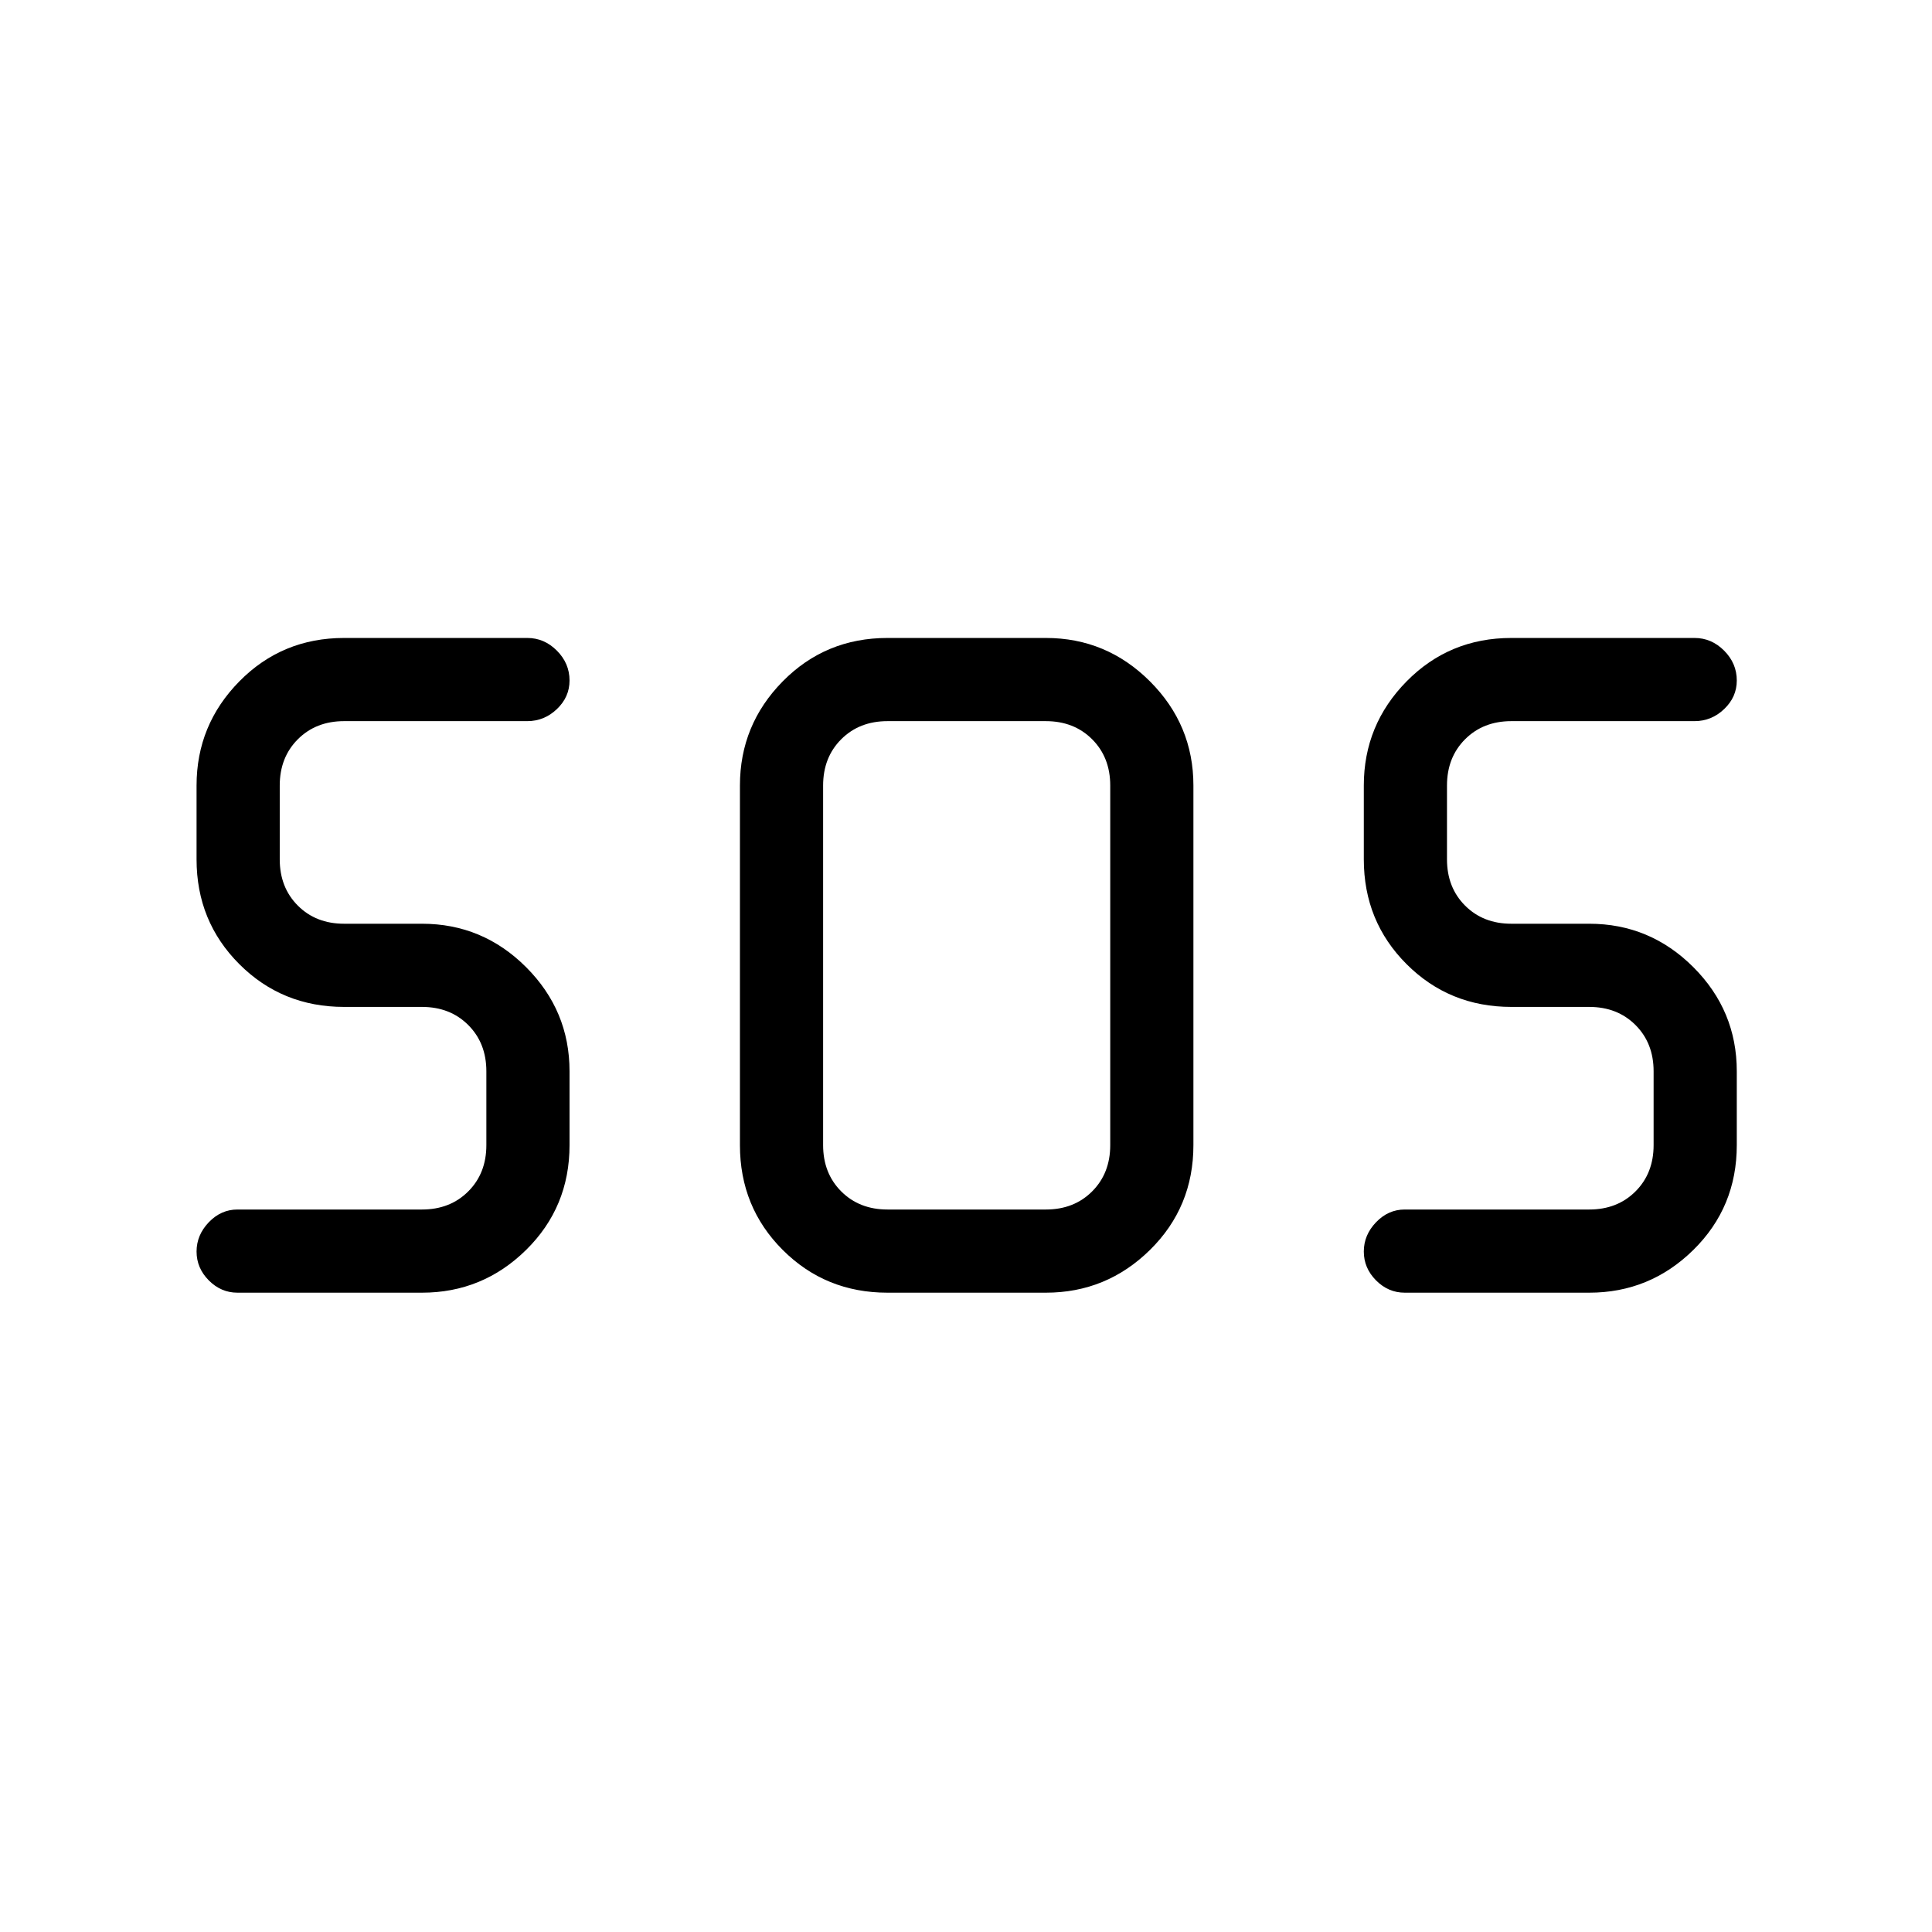 <svg xmlns="http://www.w3.org/2000/svg" height="40" viewBox="0 -960 960 960" width="40"><path d="M441-317.67q-30.83 0-52.08-21.25T367.67-391v-178.67q0-30.16 21.25-51.75Q410.17-643 441-643h78.67q30.16 0 51.75 21.58Q593-599.83 593-569.67V-391q0 30.83-21.58 52.08-21.59 21.25-51.75 21.25H441Zm-231.33 0H118q-8.17 0-14.25-6.11-6.08-6.12-6.08-14.34 0-8.21 6.08-14.55Q109.83-359 118-359h91.67q14 0 23-9t9-23v-36.67q0-14-9-23t-23-9H171q-30.83 0-52.08-21.25T97.67-533v-36.67q0-30.16 21.25-51.75Q140.17-643 171-643h91q8.45 0 14.72 6.31 6.28 6.31 6.28 14.82 0 8.22-6.28 14.21-6.27 5.99-14.72 5.99h-91q-14 0-23 9t-9 23V-533q0 14 9 23t23 9h38.67q30.16 0 51.75 21.58Q283-457.83 283-427.67V-391q0 30.83-21.58 52.08-21.59 21.25-51.75 21.25Zm580 0H698q-8.17 0-14.25-6.11-6.08-6.12-6.08-14.34 0-8.21 6.08-14.55Q689.83-359 698-359h91.67q14 0 23-9t9-23v-36.67q0-14-9-23t-23-9H751q-30.83 0-52.08-21.25T677.67-533v-36.67q0-30.16 21.25-51.75Q720.17-643 751-643h91q8.45 0 14.72 6.31 6.28 6.31 6.28 14.82 0 8.22-6.28 14.21-6.27 5.99-14.72 5.99h-91q-14 0-23 9t-9 23V-533q0 14 9 23t23 9h38.67q30.16 0 51.75 21.58Q863-457.83 863-427.67V-391q0 30.83-21.58 52.08-21.59 21.25-51.75 21.25ZM441-359h78.67q14 0 23-9t9-23v-178.67q0-14-9-23t-23-9H441q-14 0-23 9t-9 23V-391q0 14 9 23t23 9Z"/></svg>
